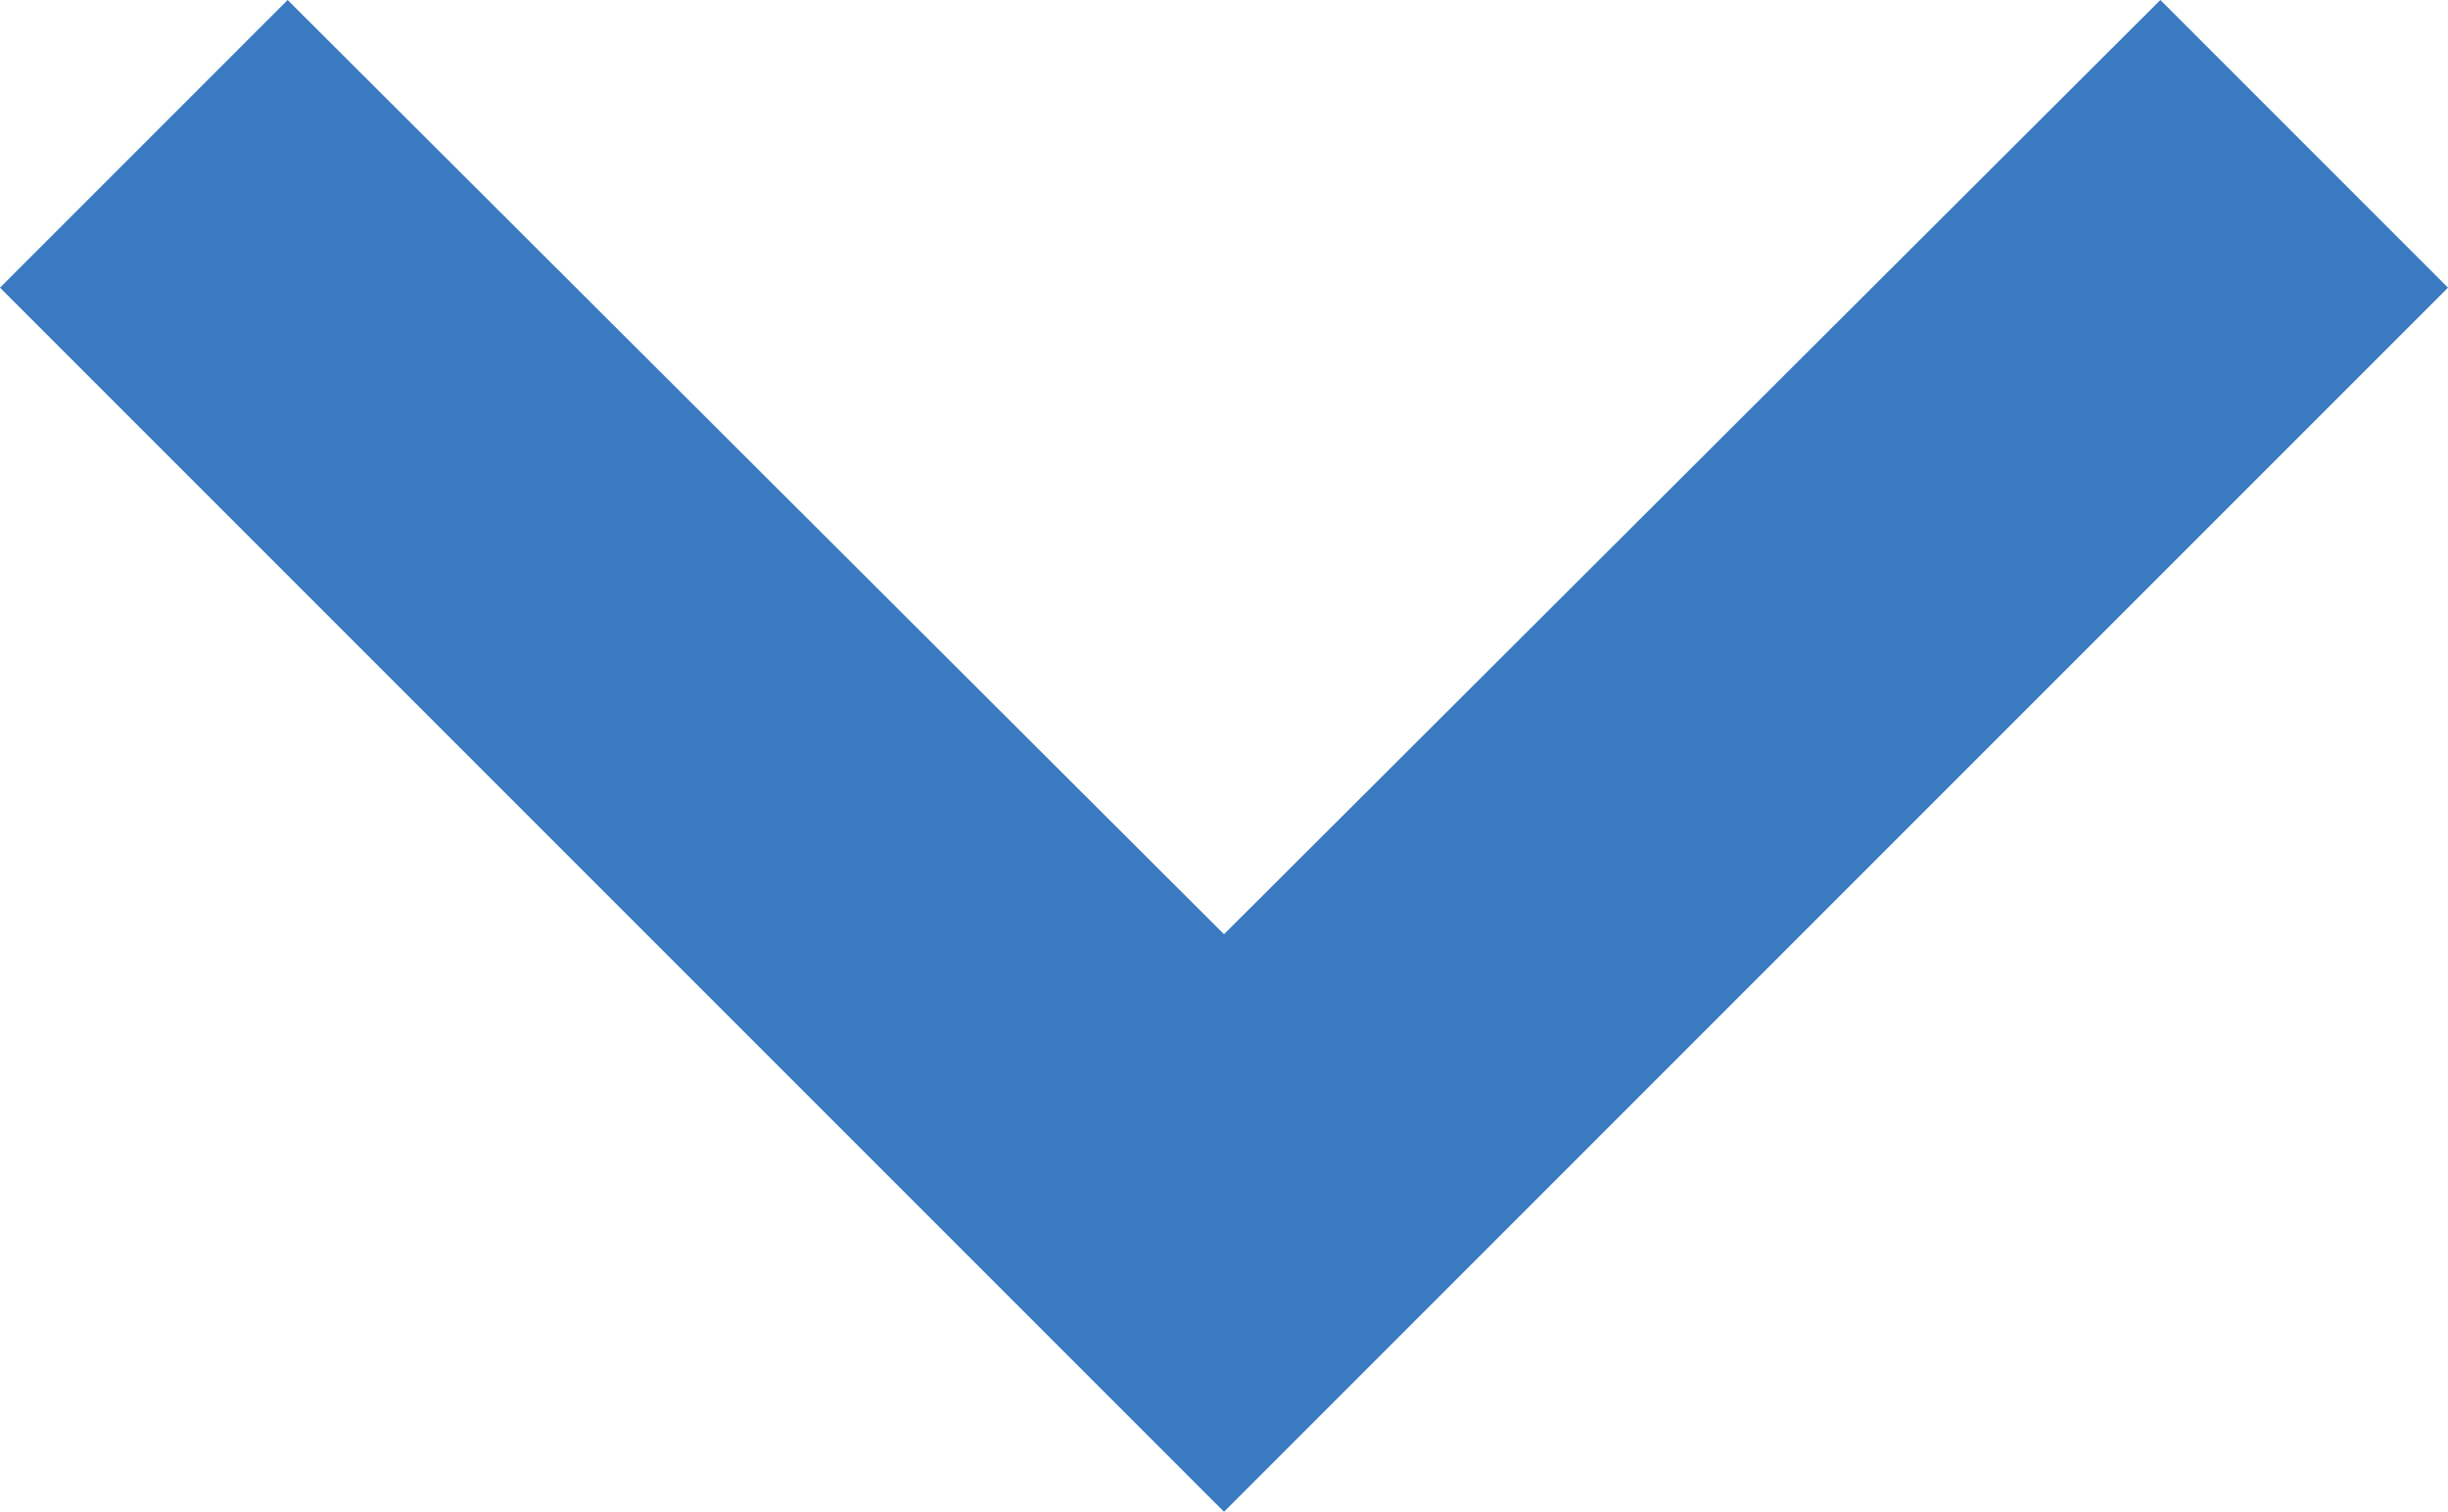 <?xml version="1.0" encoding="utf-8" standalone="no"?>
<svg width="10px" height="6.175px" viewBox="0 0 10 6.175" version="1.1" xmlns="http://www.w3.org/2000/svg" xmlns:xlink="http://www.w3.org/1999/xlink" x="0px" y="0px" enable-background="new 0 0 10 6.175" xml:space="preserve">
	<g transform="translate(-929, -23)">
		<g transform="translate(0, -1)">
			<path fill="#3a7ac0" d="M930.175,24L934,27.816L937.825,24L939,25.175l-5,5l-5-5
				L930.175,24z"/>
		</g>
	</g>
</svg>
